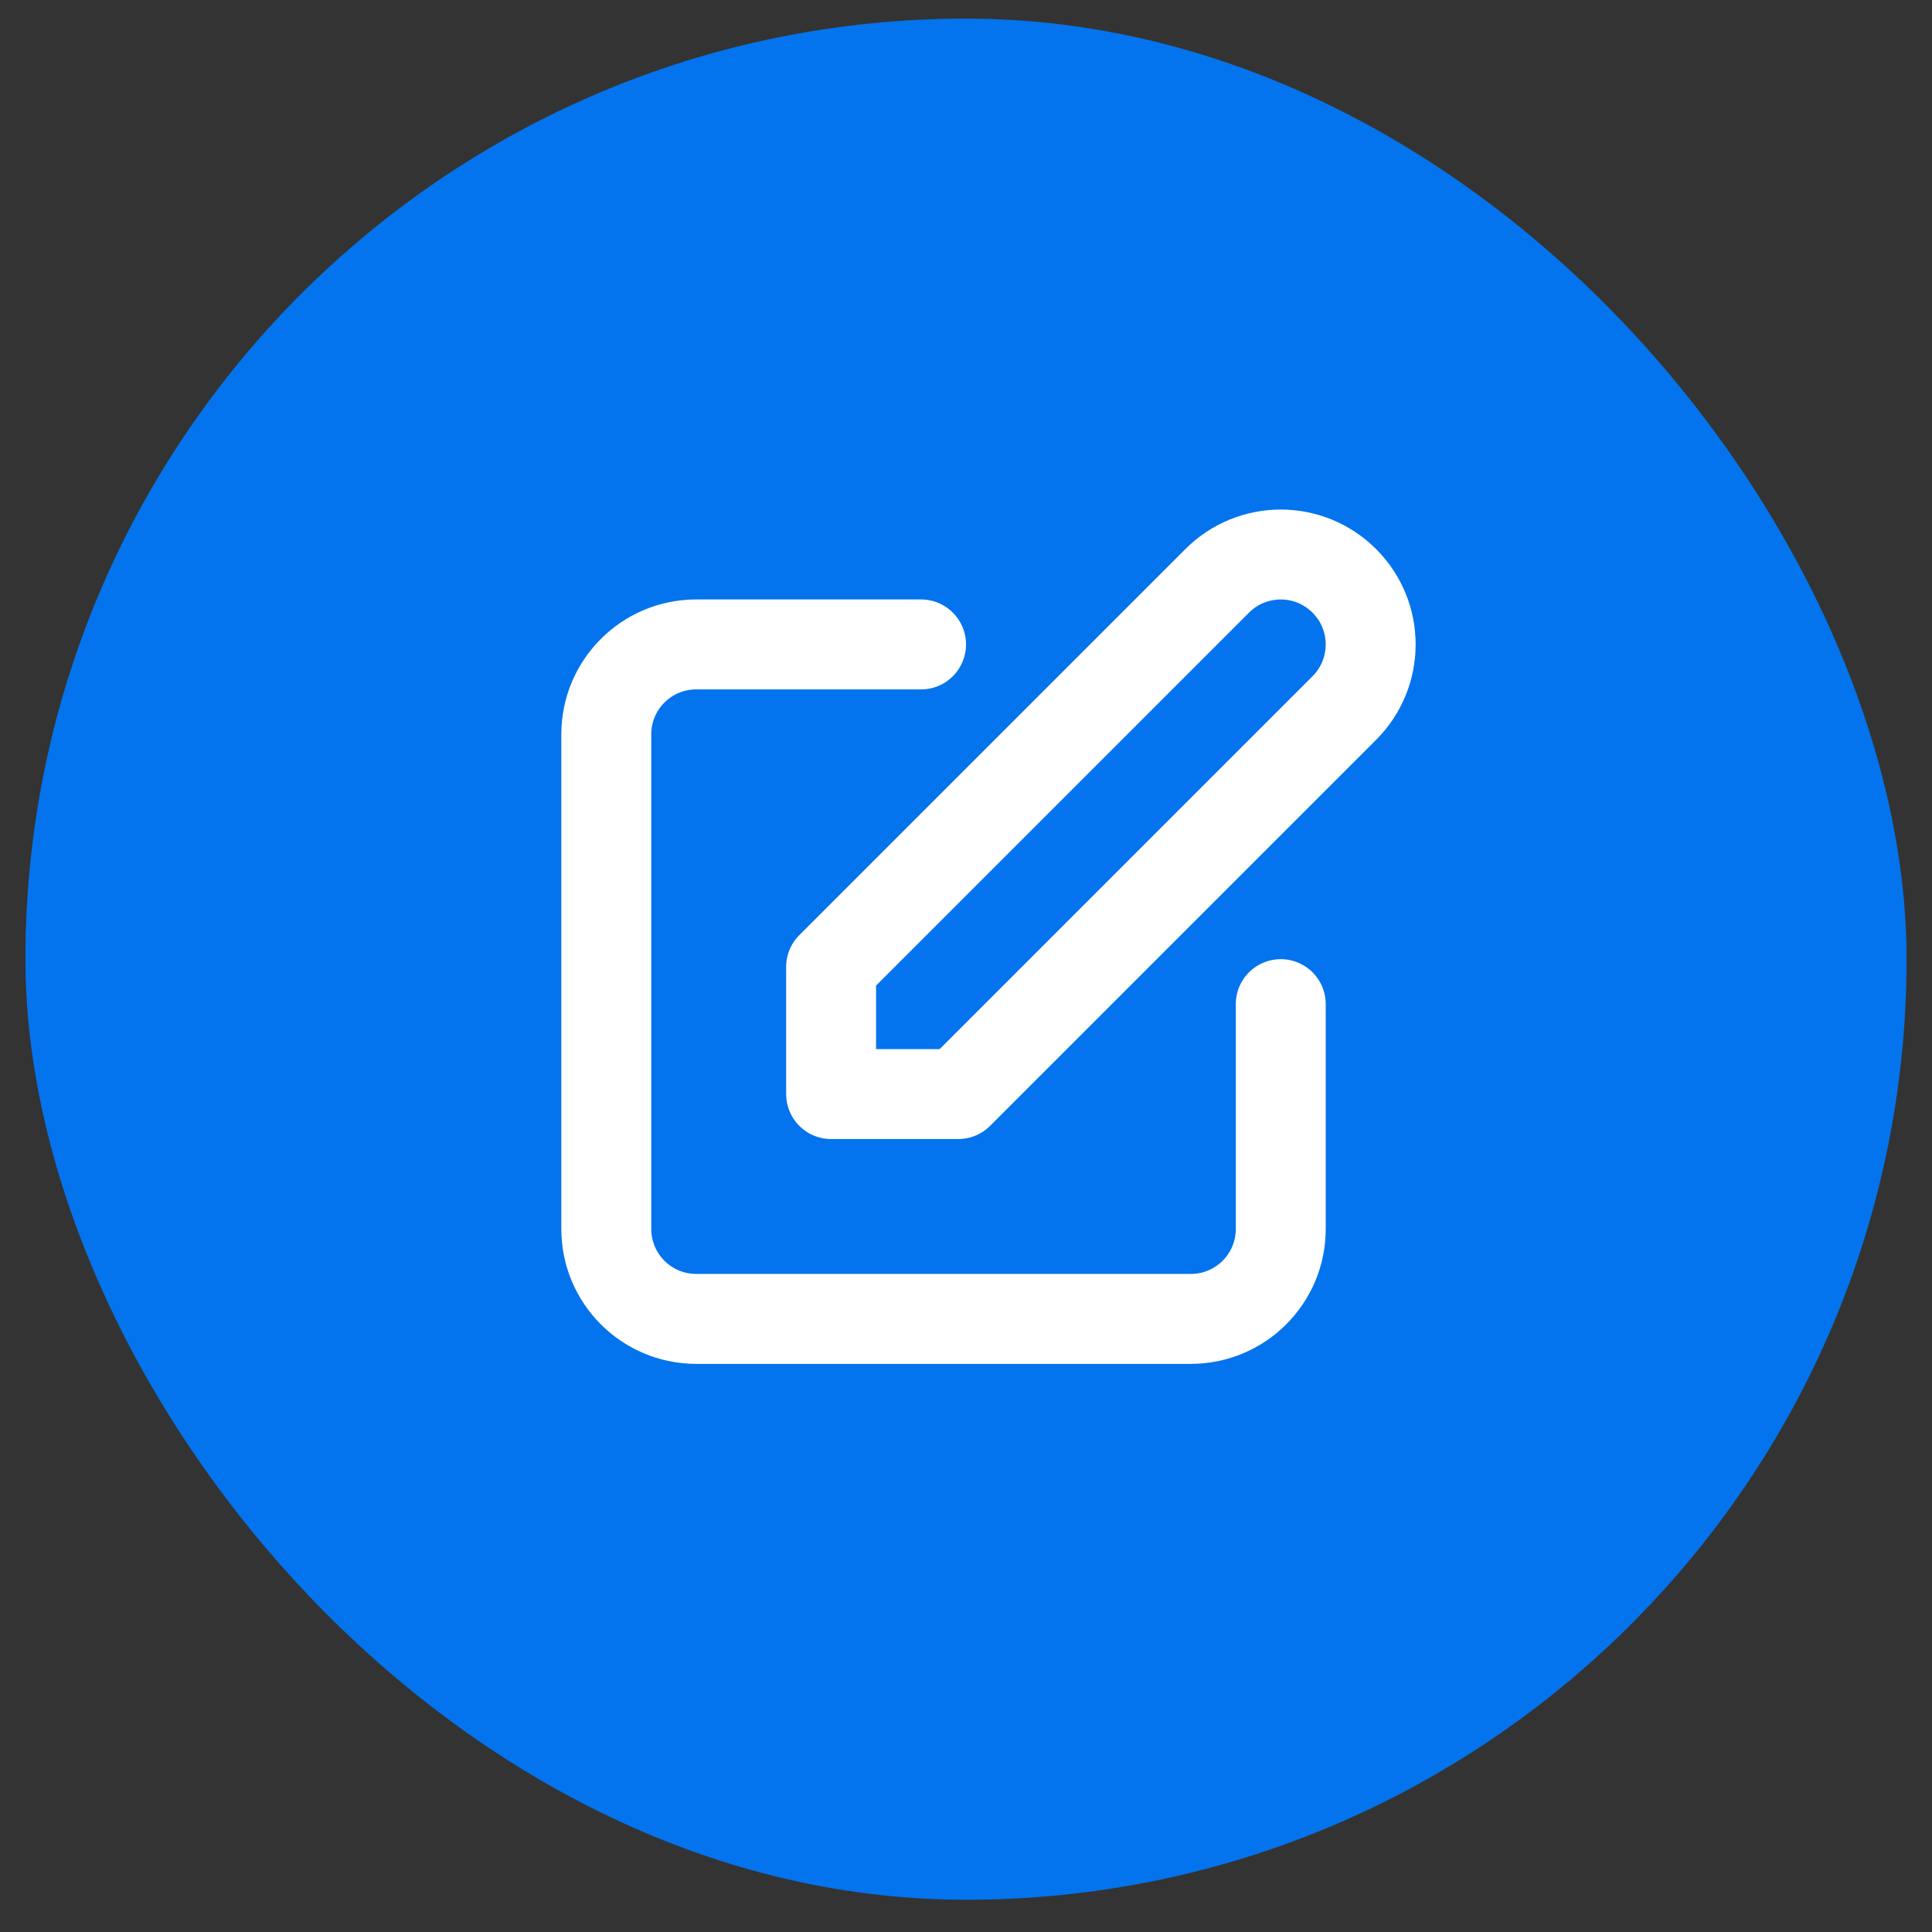 <svg width="38" height="38" viewBox="0 0 38 38" fill="none" xmlns="http://www.w3.org/2000/svg">
<rect x="0" y="0" width="38" height="38" fill="#333333" stroke="none"/>
<rect x="0.5" y="0.366" width="37" height="37" rx="18.5" fill="#0374ED"/>
<path d="M18.116 12.675H13.694C12.717 12.675 11.925 13.467 11.925 14.444V24.172C11.925 25.149 12.717 25.941 13.694 25.941H23.422C24.399 25.941 25.191 25.149 25.191 24.172V19.75M23.94 11.425C24.631 10.734 25.751 10.734 26.441 11.425C27.132 12.116 27.132 13.235 26.441 13.926L18.848 21.519H16.347L16.347 19.018L23.94 11.425Z" stroke="white" stroke-width="1.769" stroke-linecap="round" stroke-linejoin="round"/>
</svg>

